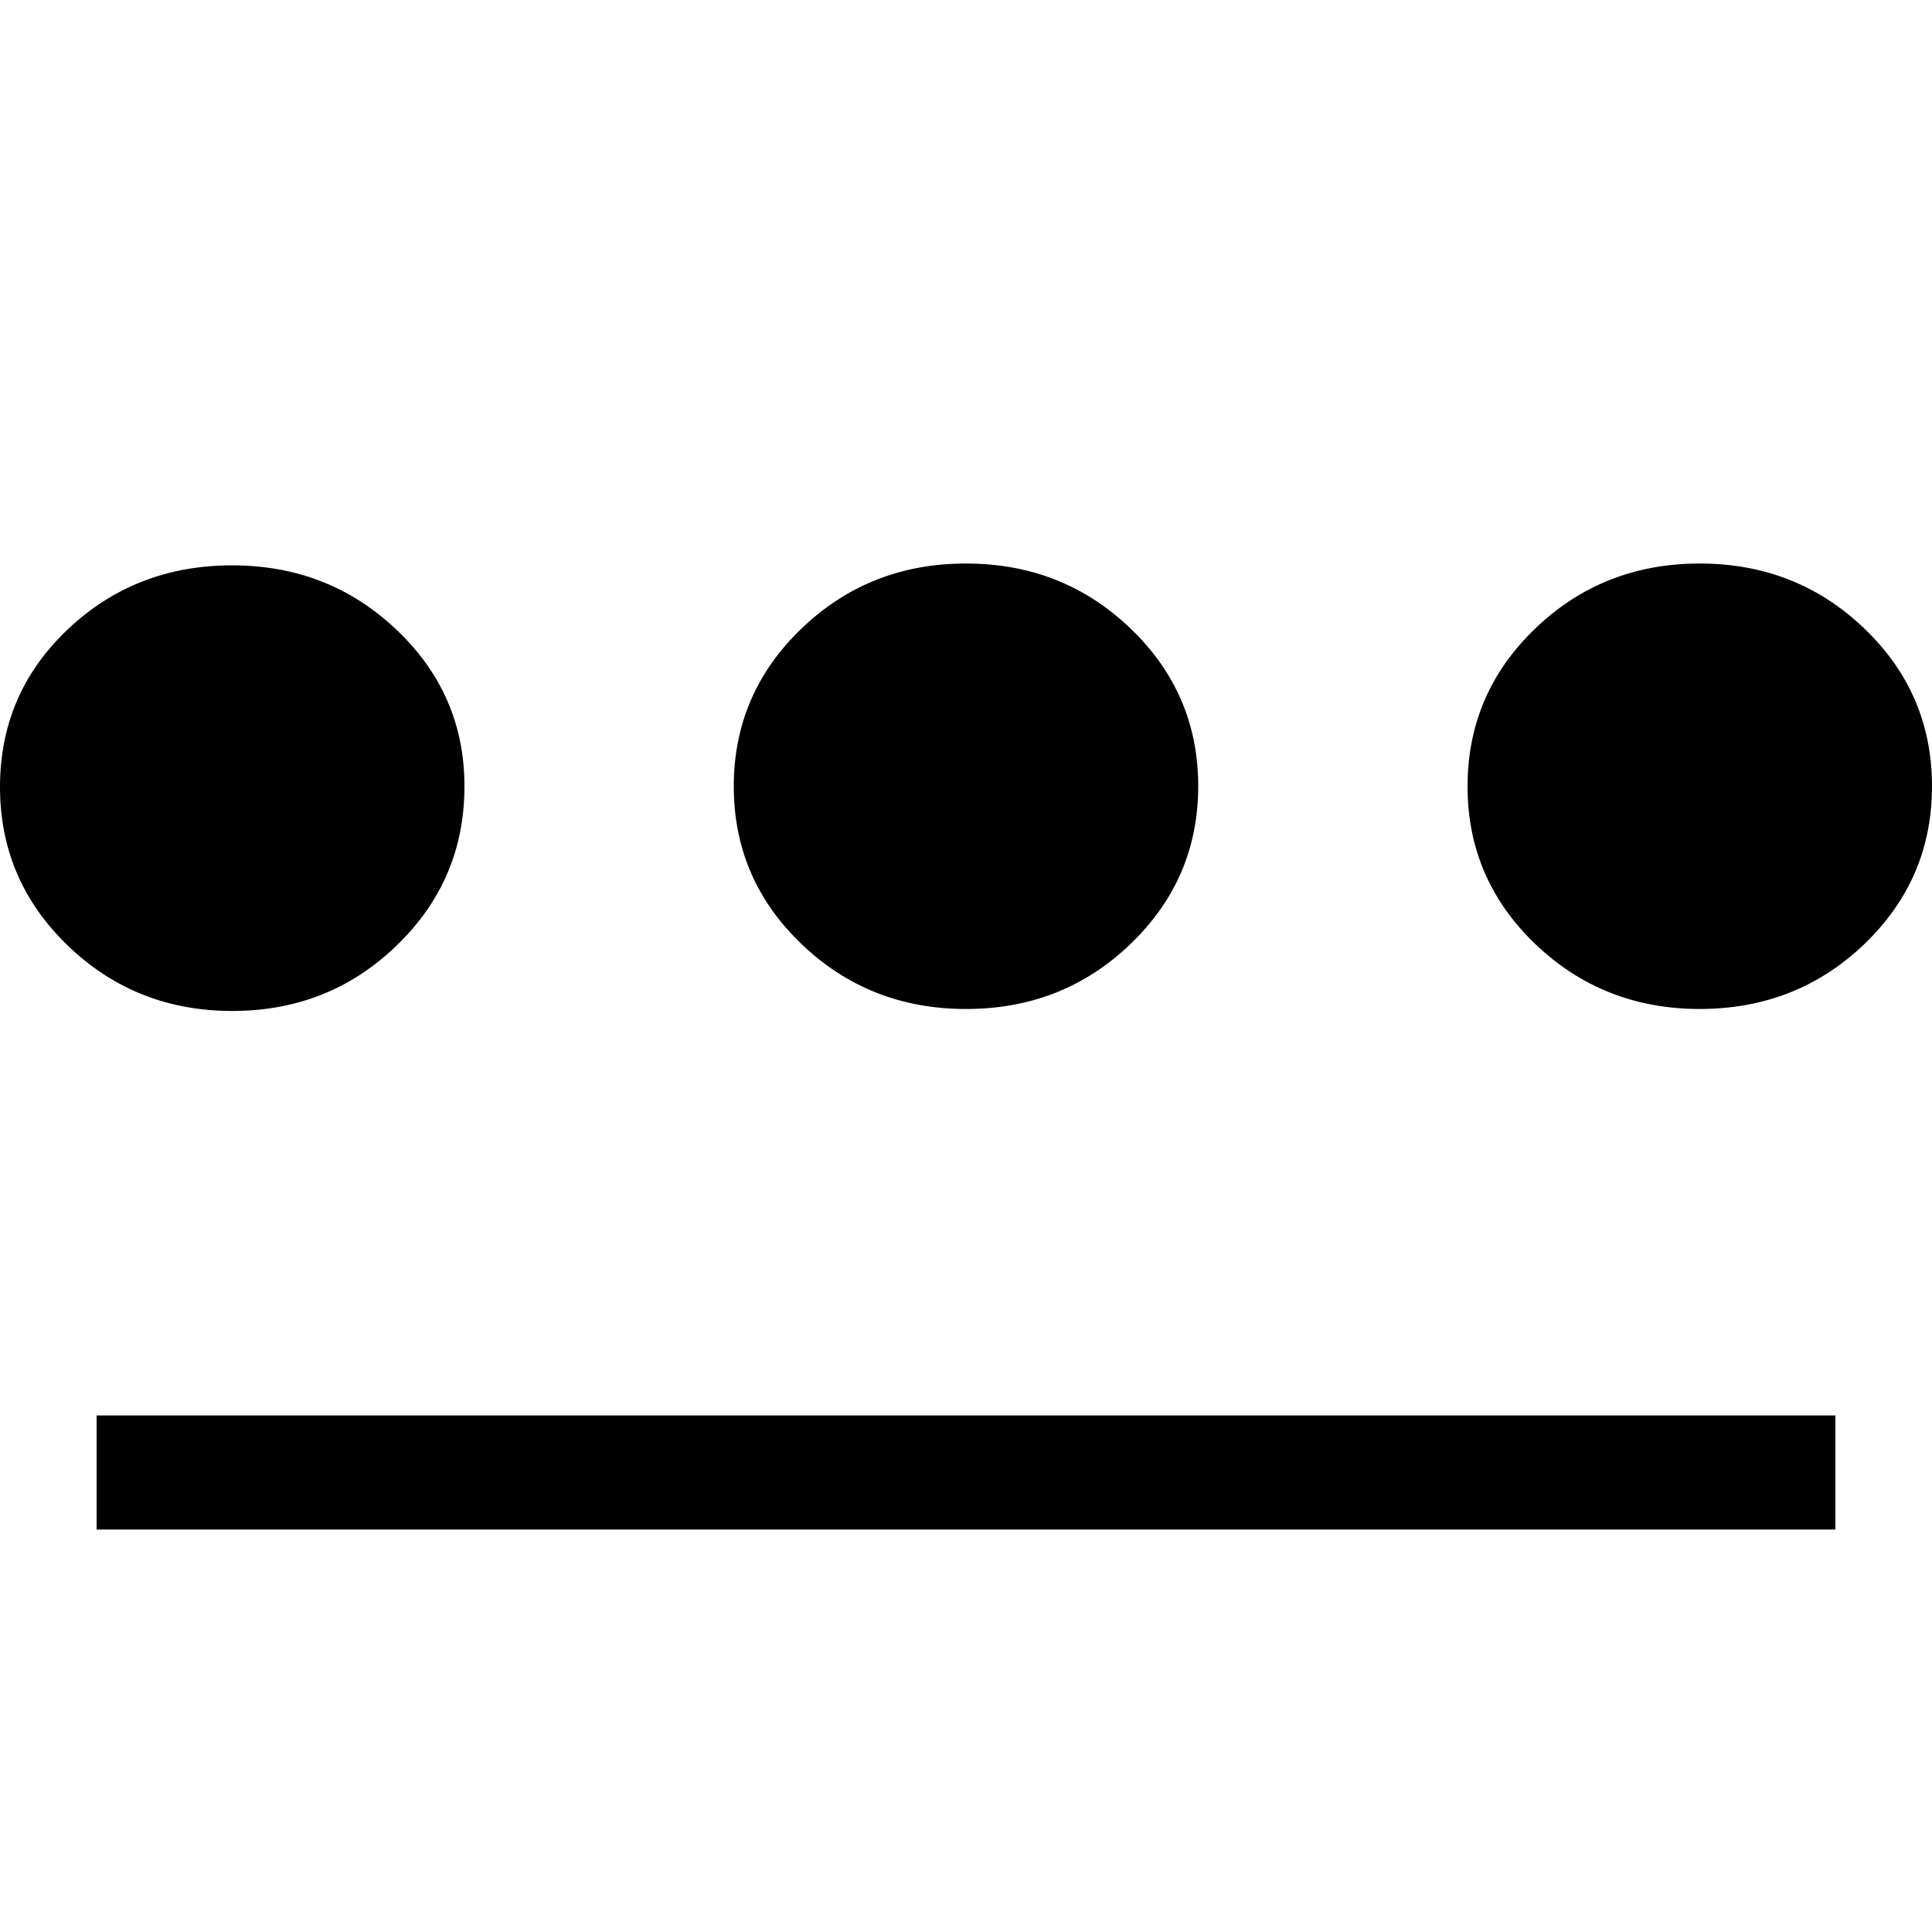<svg width="40" height="40" viewBox="0 0 40 40" fill="none" xmlns="http://www.w3.org/2000/svg">
	<path d="M4.81 20.931C3.475 20.931 2.34 20.48 1.404 19.578C0.468 18.676 0 17.581 0 16.293C0 15.005 0.467 13.918 1.4 13.033C2.333 12.148 3.469 11.705 4.806 11.705C6.139 11.705 7.275 12.15 8.212 13.041C9.149 13.931 9.617 15.011 9.616 16.282C9.616 17.573 9.149 18.671 8.214 19.574C7.279 20.479 6.145 20.931 4.81 20.931ZM2 31.667V29.306H38V31.667H2ZM20.002 20.89C18.667 20.89 17.532 20.443 16.596 19.547C15.66 18.651 15.192 17.562 15.192 16.282C15.192 15.001 15.659 13.912 16.594 13.014C17.529 12.116 18.663 11.667 19.998 11.667C21.333 11.667 22.468 12.114 23.404 13.01C24.34 13.907 24.808 14.995 24.808 16.276C24.808 17.556 24.341 18.645 23.406 19.544C22.471 20.442 21.337 20.89 20.002 20.89ZM35.194 20.89C33.861 20.89 32.725 20.443 31.788 19.547C30.852 18.651 30.384 17.562 30.384 16.282C30.384 15 30.851 13.91 31.786 13.012C32.721 12.115 33.855 11.667 35.19 11.667C36.525 11.667 37.66 12.114 38.596 13.01C39.532 13.905 40 14.995 40 16.278C40 17.561 39.533 18.65 38.6 19.545C37.667 20.441 36.531 20.888 35.194 20.89Z" fill="black" />
</svg>
